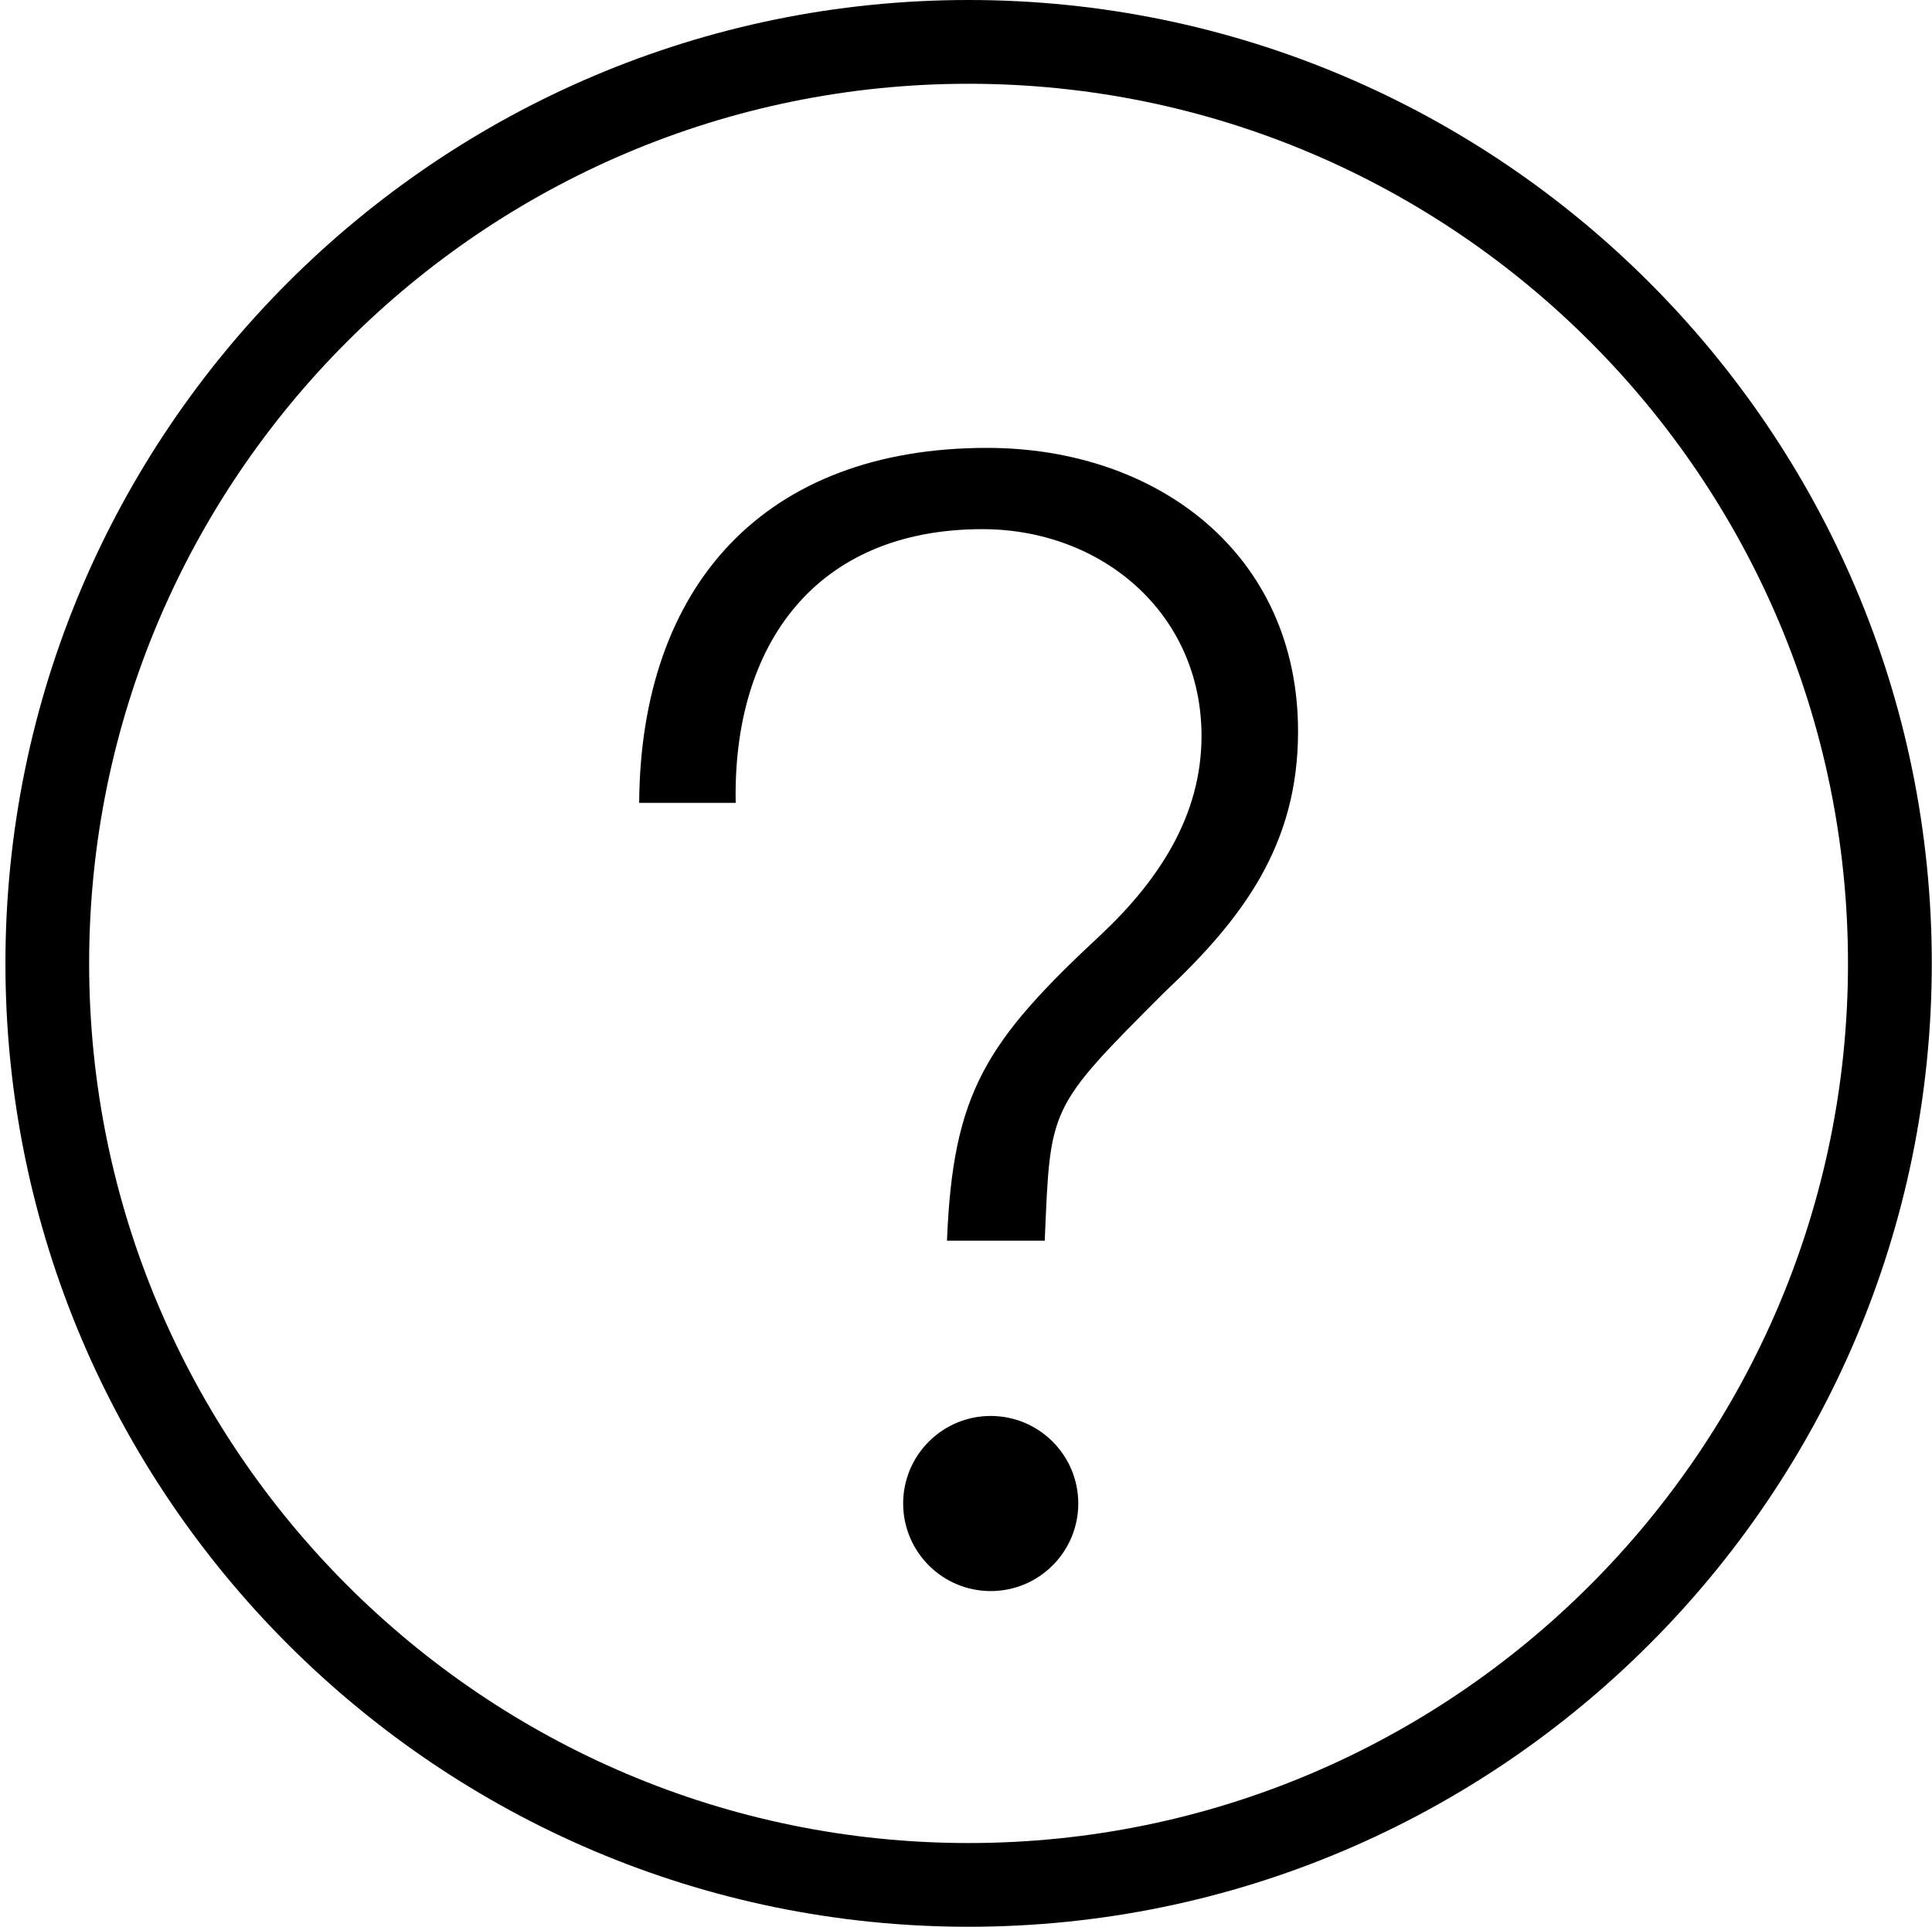 <svg viewBox="0 0 1027 1024" xmlns="http://www.w3.org/2000/svg"><path d="M514.886 1024c-282.322 0-512-229.679-512-512s229.678-512 512-512c282.298 0 512 229.679 512 512s-229.702 512-512 512zm0-979.48C257.094 44.52 47.383 254.232 47.383 512s209.71 467.503 467.48 467.503c257.768 0 467.479-209.734 467.479-467.503S772.632 44.52 514.886 44.52z"/><path d="M524.684 238.033c-118.156 0-184.11 73.007-184.925 188.65h51.316c-1.63-83.899 42.356-145.455 131.165-145.455 63.511 0 116.457 44.776 116.457 109.94 0 42.356-22.808 76.567-52.946 105.1-61.859 57.437-79.22 84.433-82.362 163.118h51.968c3.072-71.33 1.466-69.911 63.79-132.189 41.542-39.098 70.866-78.22 70.866-138.496-.023-94.464-74.961-150.668-165.33-150.668m1.956 514.491c-25.694 0-46.546 20.852-46.546 46.522 0 25.693 20.852 46.545 46.546 46.545 25.693 0 46.545-20.852 46.545-46.545 0-25.67-20.852-46.522-46.545-46.522"/></svg>